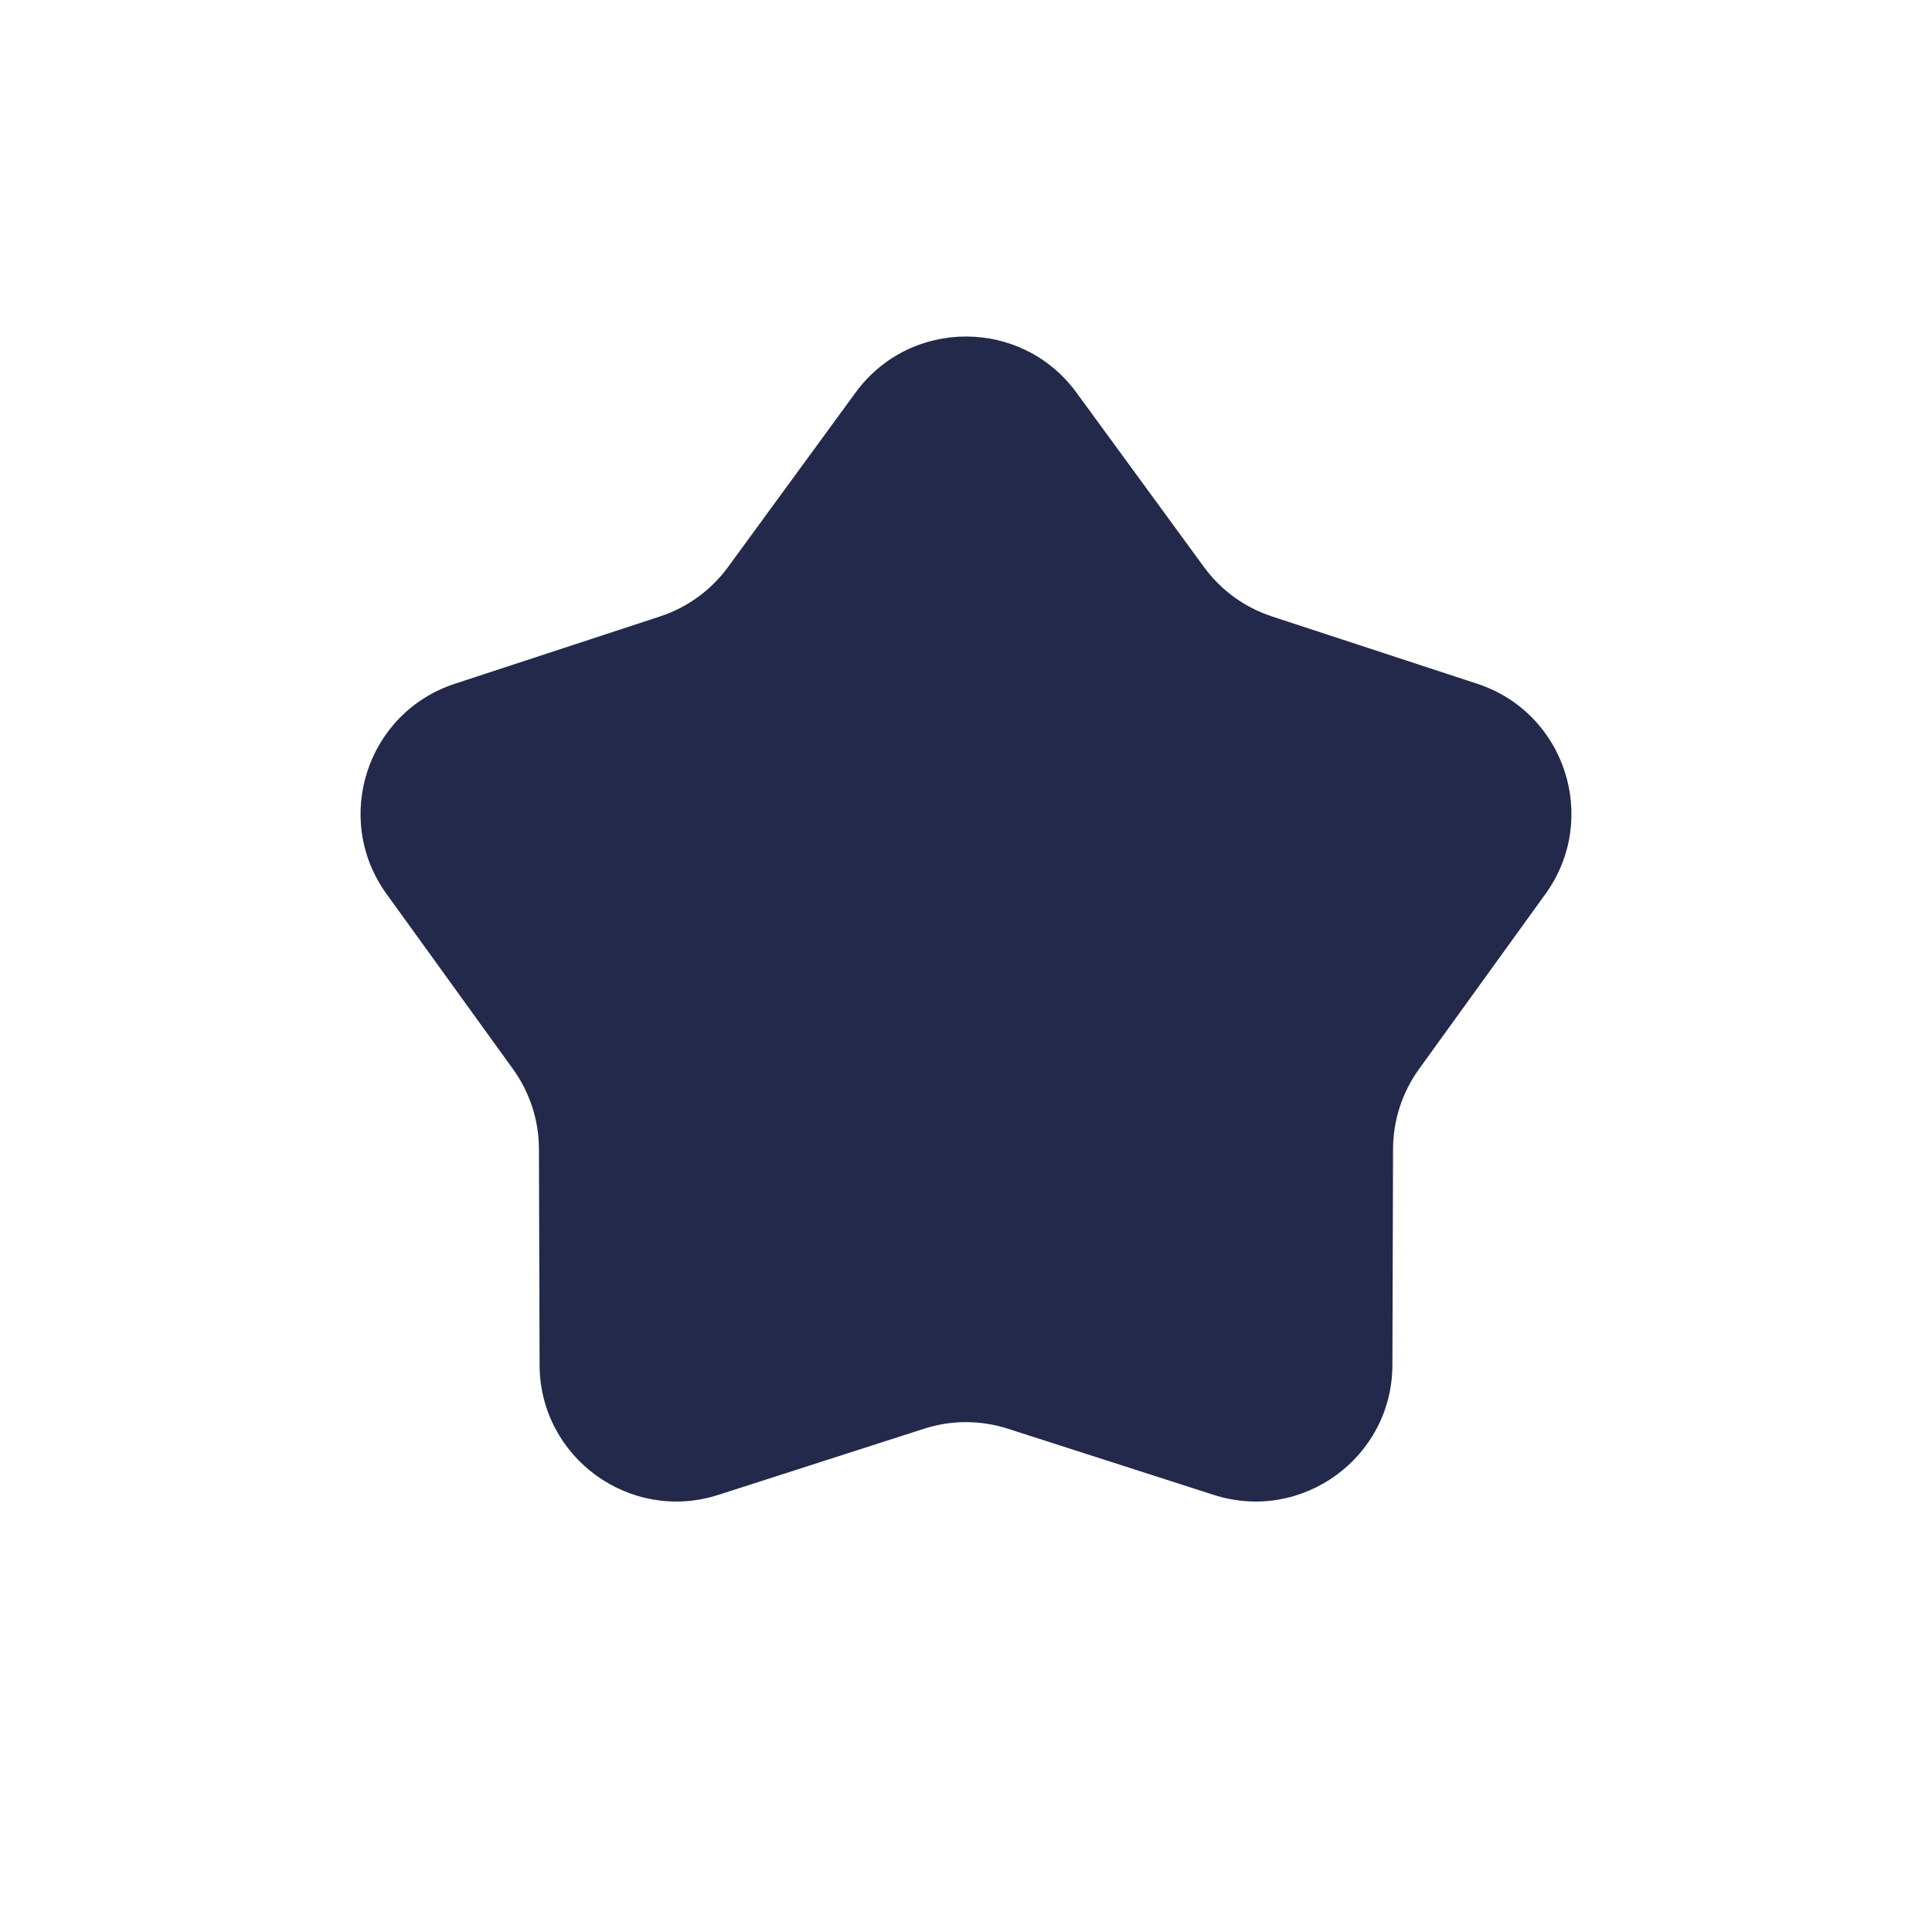 <svg width="24" height="24" viewBox="0 0 24 24" fill="none" xmlns="http://www.w3.org/2000/svg">
<path d="M10.628 4.877C11.307 3.948 12.693 3.948 13.372 4.877L14.957 7.045C15.167 7.332 15.461 7.546 15.799 7.657L18.351 8.494C19.444 8.853 19.872 10.171 19.199 11.104L17.627 13.281C17.419 13.57 17.306 13.916 17.305 14.271L17.297 16.957C17.294 18.107 16.172 18.922 15.077 18.57L12.52 17.748C12.182 17.639 11.818 17.639 11.48 17.748L8.923 18.57C7.828 18.922 6.706 18.107 6.703 16.957L6.695 14.271C6.694 13.916 6.581 13.57 6.373 13.281L4.801 11.104C4.128 10.171 4.556 8.853 5.65 8.494L8.201 7.657C8.538 7.546 8.833 7.332 9.043 7.045L10.628 4.877Z" fill="#23294A"/>
</svg>
